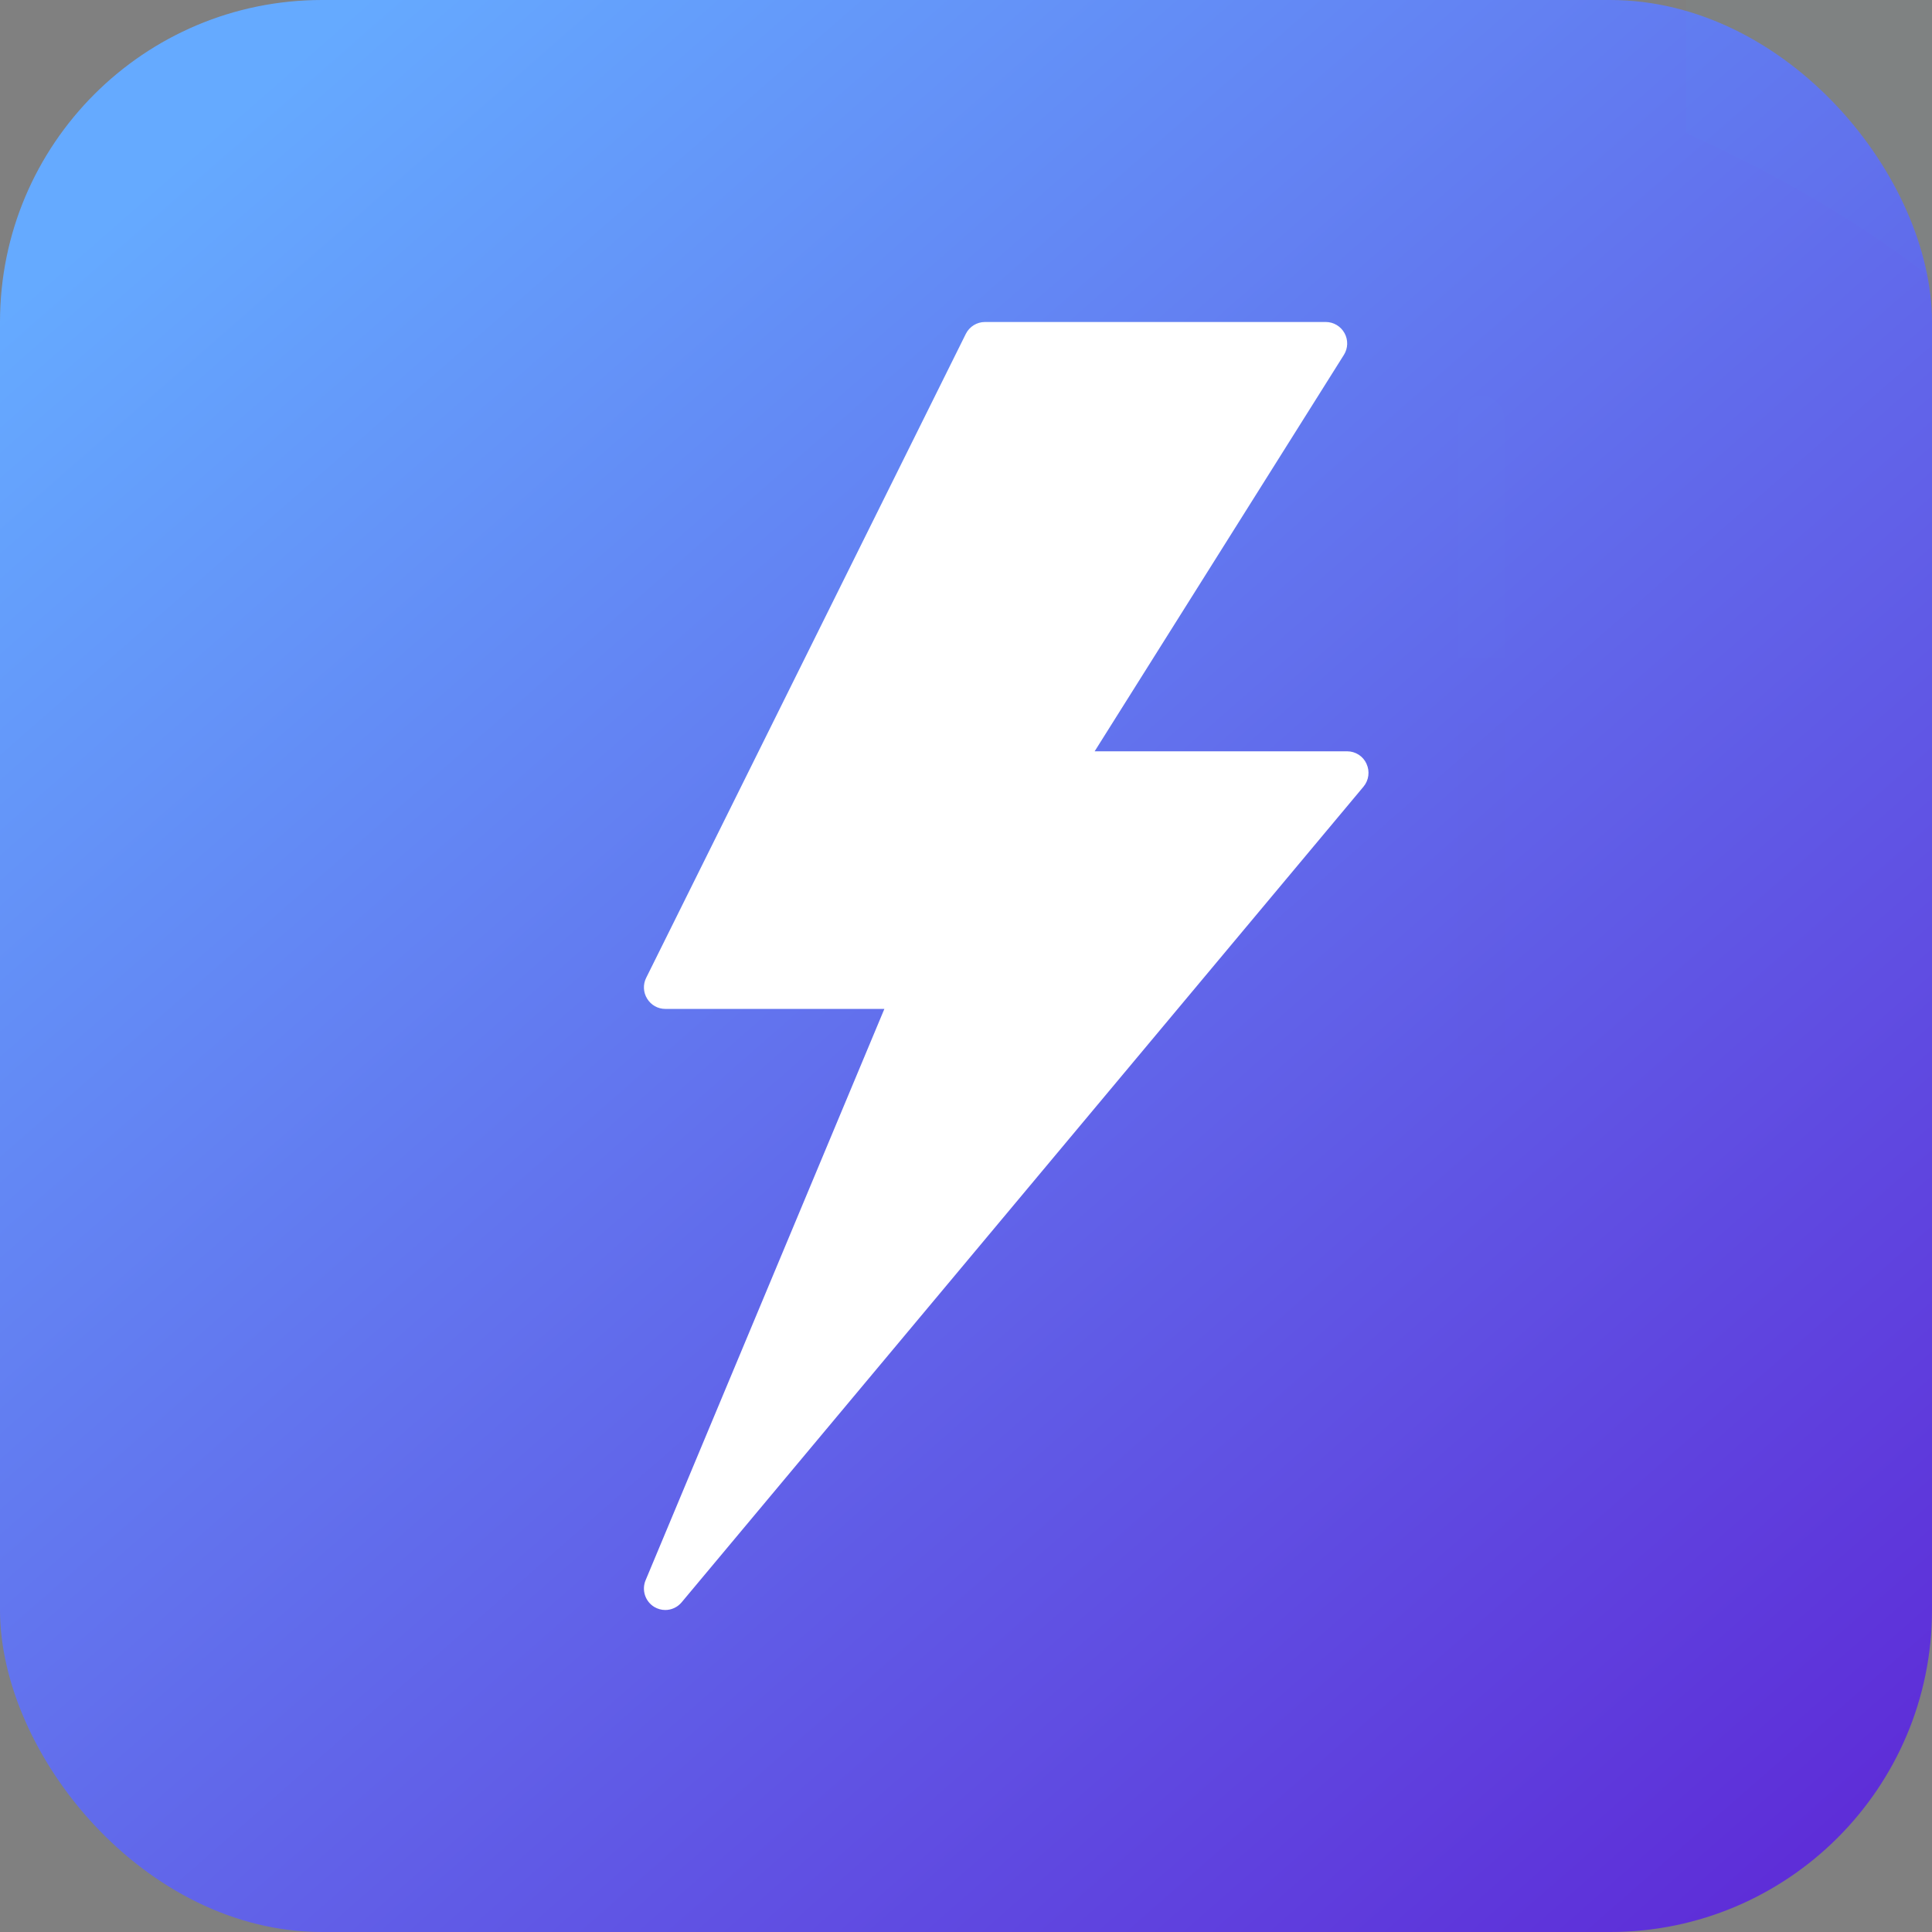 <svg fill="none" height="24" viewBox="0 0 24 24" width="24" xmlns="http://www.w3.org/2000/svg" xmlns:xlink="http://www.w3.org/1999/xlink"><rect x="0" y="0" width="24" height="24" fill="#808080" stroke="none"/><linearGradient id="a" gradientUnits="userSpaceOnUse" x1="1.286" x2="22.5" y1="2.786" y2="27"><stop offset="0" stop-color="#65aaff"/><stop offset="1" stop-color="#5d21d4"/></linearGradient><linearGradient id="b" gradientUnits="userSpaceOnUse" x1="18.398" x2="18.398" y1="22.042" y2="3.812"><stop offset="0" stop-opacity="0"/><stop offset="1" stop-color="#48d8f4"/></linearGradient><clipPath id="c"><path d="m0 0h24v24h-24z"/></clipPath><g clip-path="url(#c)"><rect fill="url(#a)" height="24" rx="4" width="24"/><path d="m16.975 9.487c-.043-.094-.137-.154-.24-.154h-3.137l3.096-4.924c.052-.082.055-.186.008-.271-.047-.085-.136-.138-.232-.138h-4.235c-.1 0-.192.057-.237.147l-3.971 8c-.041.082-.037.18.012.259.048.079.133.127.225.127h2.722l-2.966 7.097c-.051.121-.006.262.106.331.043.026.091.039.138.039.076 0 .151-.033.203-.095l8.471-10.133c.066-.079.081-.19.037-.284z" fill="#fff"/><g clip-rule="evenodd" fill-rule="evenodd"><path d="m26.622 2.039v4.537c-.711-1.517-2.094-2.951-4.148-4.142-.487-.283-.997-.543-1.527-.782v-4.538c.53.239 1.04.499 1.527.782 2.054 1.192 3.437 2.626 4.148 4.143z" fill="#51ffff" opacity=".016"/><path d="m18.398 4.917c-.16 0-.29.13-.29.291v16.884h.58v-16.884c0-.161-.13-.291-.29-.291z" fill="url(#b)" opacity=".004"/></g></g></svg>